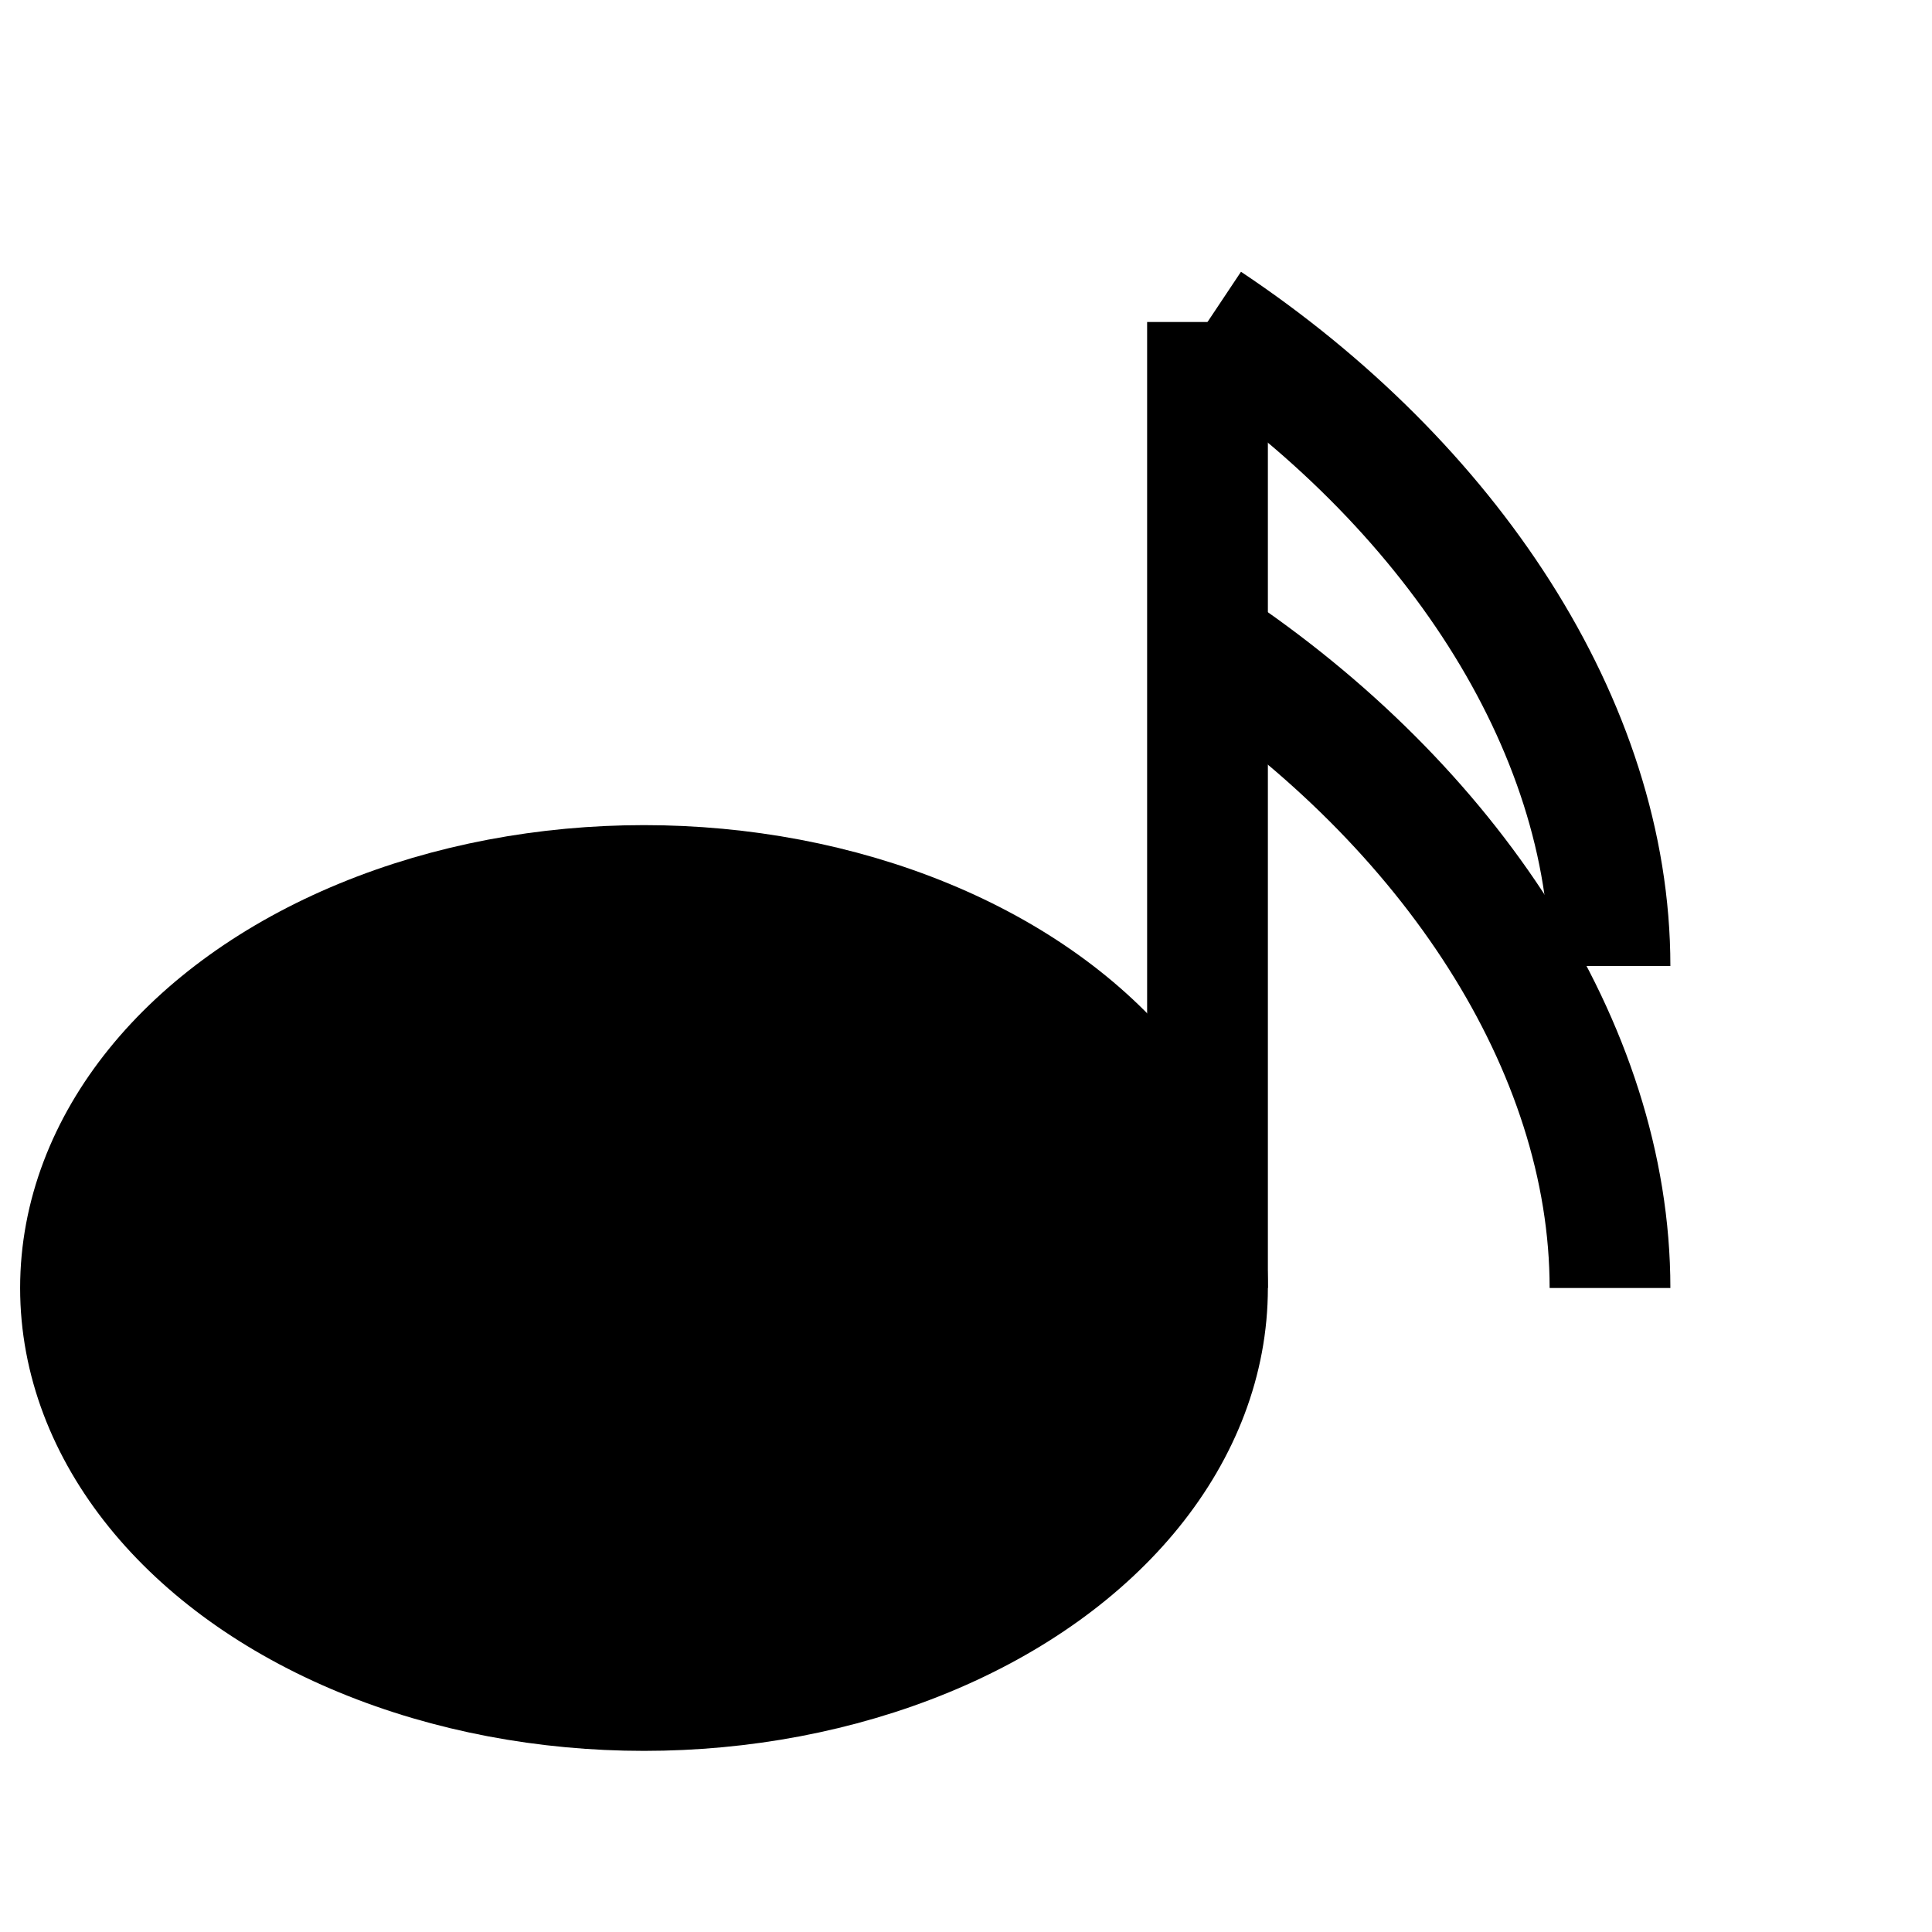<svg xmlns="http://www.w3.org/2000/svg" viewBox="0 0 24 24" width="24" height="24">
  <ellipse cx="8" cy="16" rx="7" ry="5" stroke="black" stroke-width="1.5" fill="black"/>
  <line x1="15" y1="16" x2="15" y2="4" stroke="black" stroke-width="1.5"/>
  <path d="M15,4 C18,6 20,9 20,12" stroke="black" stroke-width="1.5" fill="none"/>
  <path d="M15,8 C18,10 20,13 20,16" stroke="black" stroke-width="1.5" fill="none"/>
</svg>
